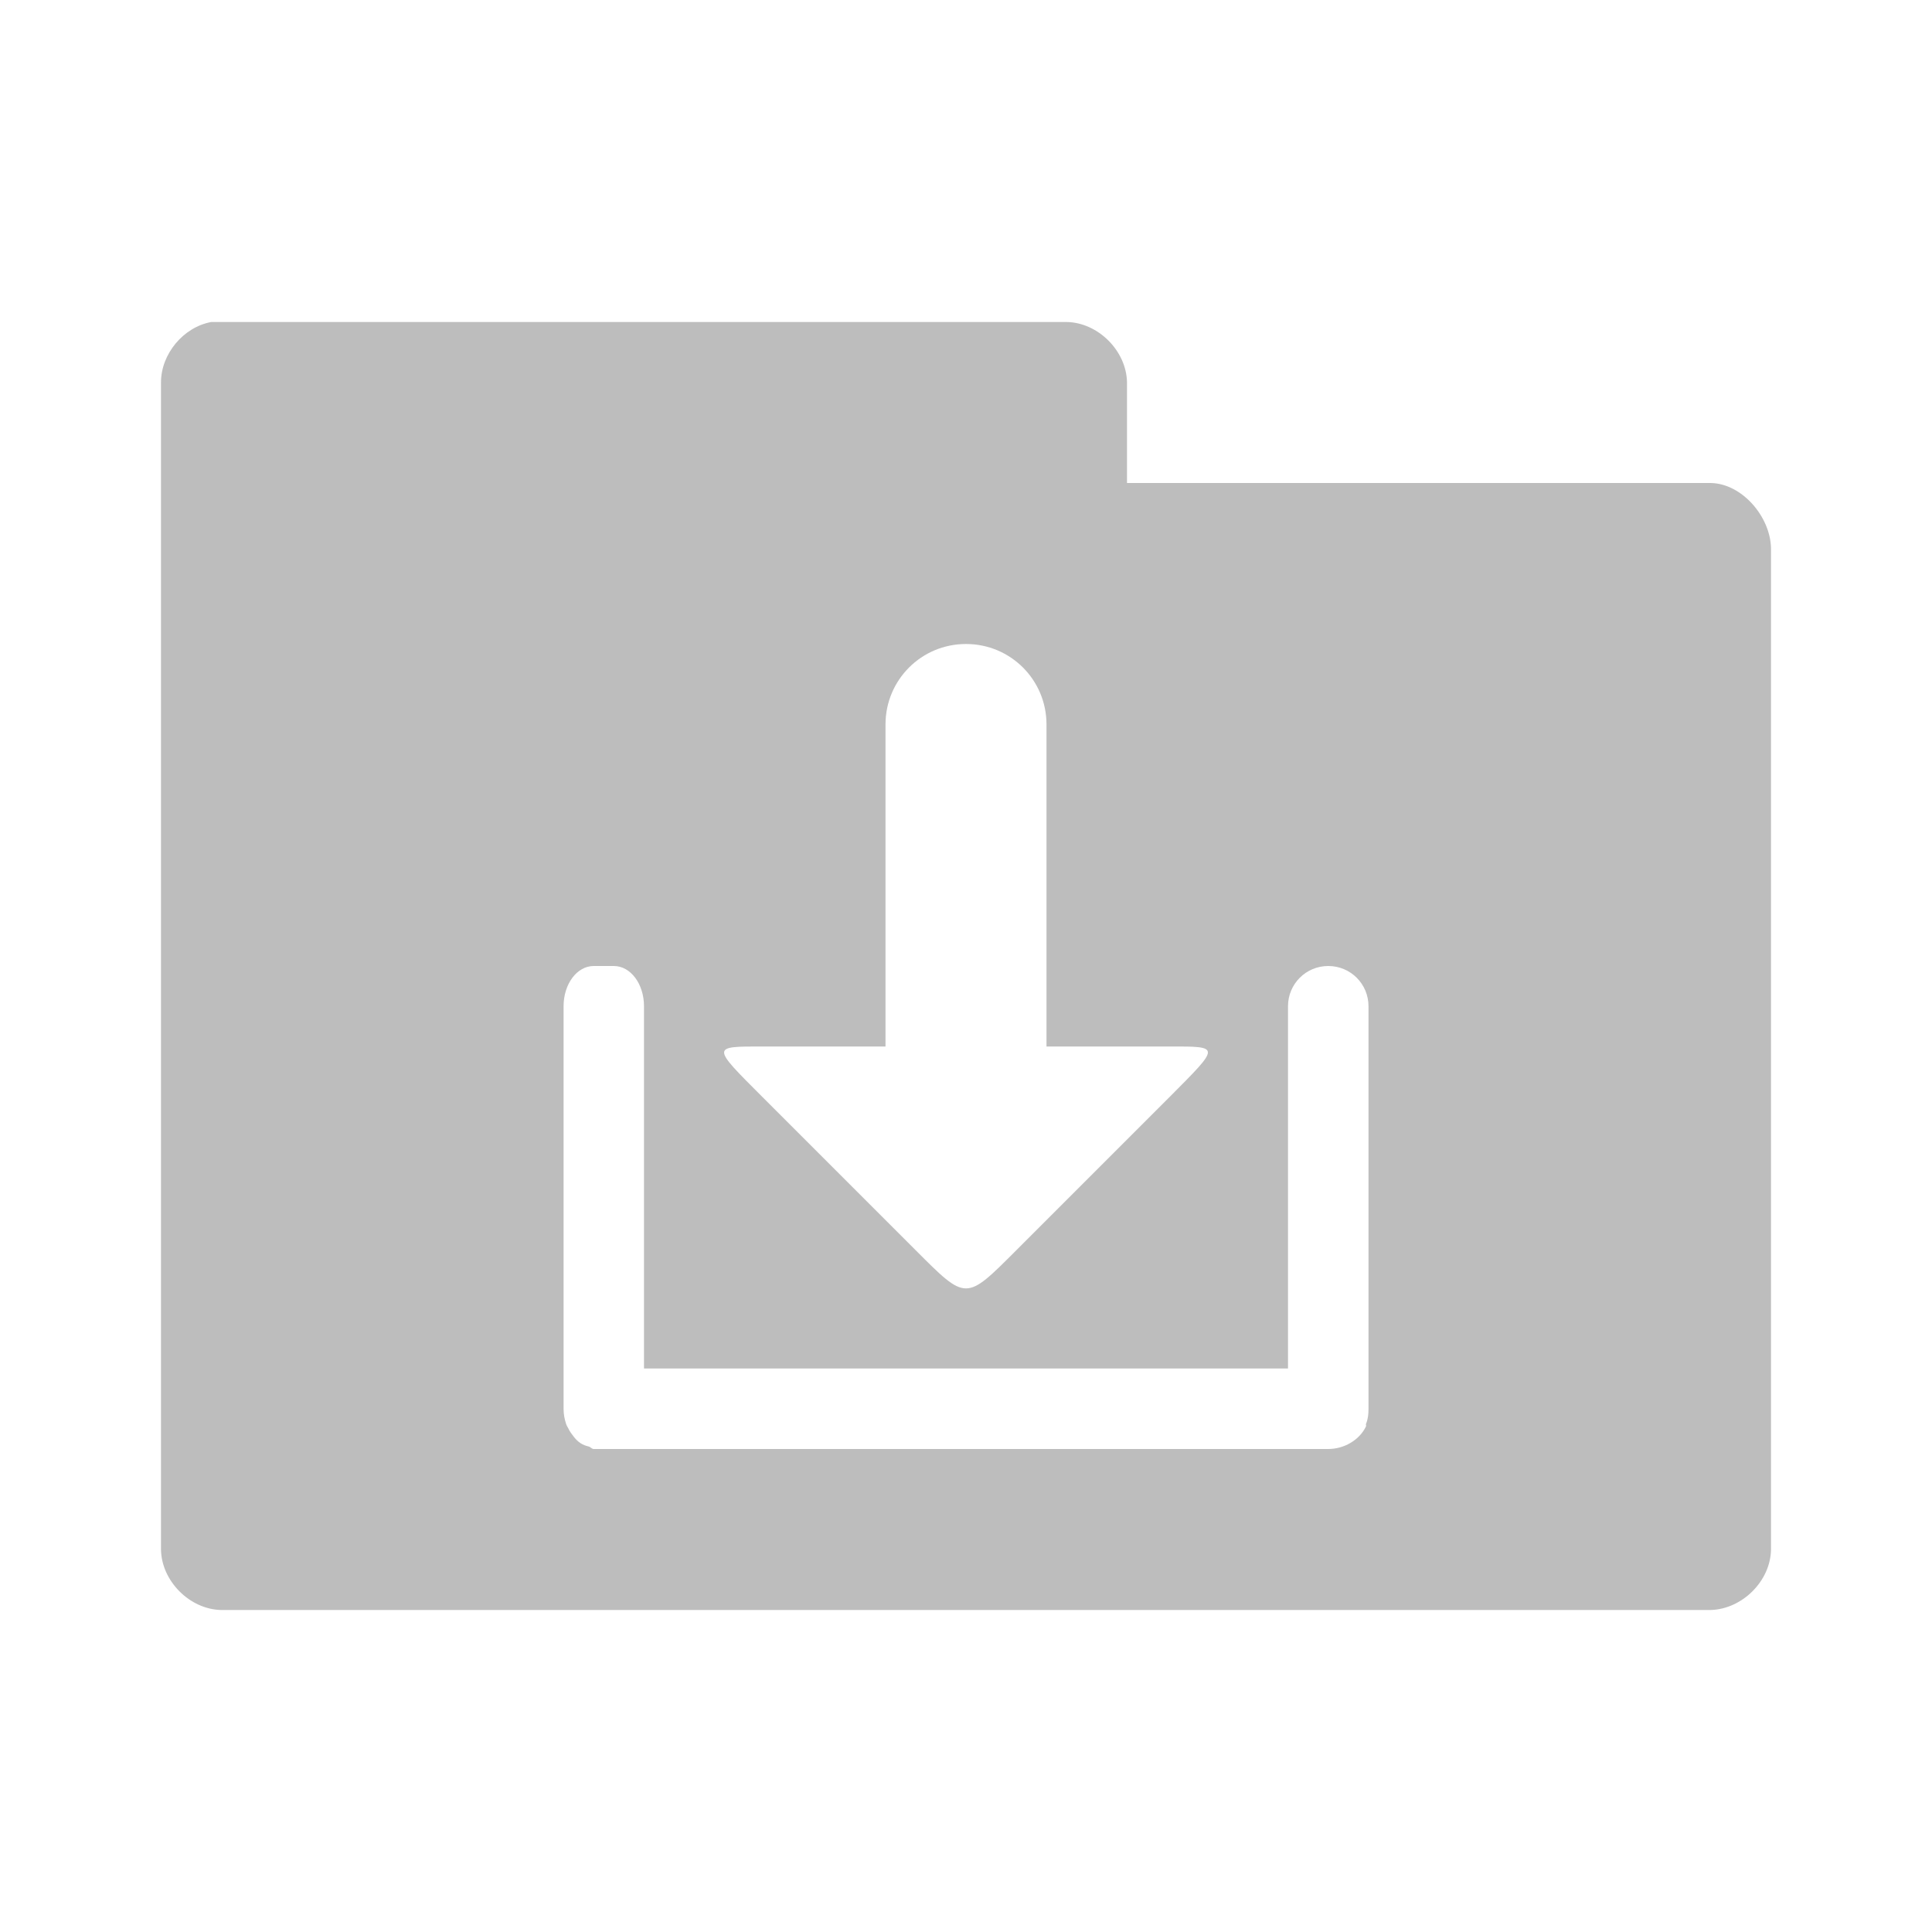 <?xml version="1.0" encoding="UTF-8" standalone="no"?>
<!-- Created with Inkscape (http://www.inkscape.org/) -->

<svg
   xmlns:dc="http://purl.org/dc/elements/1.1/"
   xmlns:cc="http://creativecommons.org/ns#"
   xmlns:rdf="http://www.w3.org/1999/02/22-rdf-syntax-ns#"
   xmlns:svg="http://www.w3.org/2000/svg"
   xmlns="http://www.w3.org/2000/svg"
   xmlns:sodipodi="http://sodipodi.sourceforge.net/DTD/sodipodi-0.dtd"
   xmlns:inkscape="http://www.inkscape.org/namespaces/inkscape"
   width="24"
   height="24"
   id="svg2"
   version="1.1"
   inkscape:version="0.91 r"
   sodipodi:docname="grey-folder-download.svg"
   inkscape:export-filename="/media/Data/Main/Visuals/Icons/Numix/Desktop/repos/numix-wiki/Gjorgi/Numix-folders/48/New/folder-144.png"
   inkscape:export-xdpi="270"
   inkscape:export-ydpi="270">
  <defs
     id="defs4" />
  <sodipodi:namedview
     id="base"
     pagecolor="#ffffff"
     bordercolor="#666666"
     borderopacity="1.0"
     inkscape:pageopacity="0.0"
     inkscape:pageshadow="2"
     inkscape:zoom="18.38075"
     inkscape:cx="19.102964"
     inkscape:cy="5.4827467"
     inkscape:document-units="px"
     inkscape:current-layer="layer1"
     showgrid="true"
     inkscape:window-width="1280"
     inkscape:window-height="998"
     inkscape:window-x="0"
     inkscape:window-y="0"
     inkscape:window-maximized="1"
     showguides="true"
     inkscape:guide-bbox="true">
    <inkscape:grid
       type="xygrid"
       id="grid2985"
       empspacing="5"
       visible="true"
       enabled="true"
       snapvisiblegridlinesonly="true" />
  </sodipodi:namedview>
  <g
     inkscape:label="Layer 1"
     inkscape:groupmode="layer"
     id="layer1"
     transform="translate(0,-1028.362)">
    <path
       style="font-size:medium;font-style:normal;font-variant:normal;font-weight:normal;font-stretch:normal;text-indent:0;text-align:start;text-decoration:none;line-height:normal;letter-spacing:normal;word-spacing:normal;text-transform:none;direction:ltr;block-progression:tb;writing-mode:lr-tb;text-anchor:start;baseline-shift:baseline;color:#000000;fill:#bdbdbd;fill-opacity:1;fill-rule:nonzero;stroke:none;stroke-width:1.524;marker:none;visibility:visible;display:inline;overflow:visible;enable-background:accumulate;font-family:Sans;-inkscape-font-specification:Sans"
       d="m 2.625,1032.362 c -0.347,0.063 -0.625,0.397 -0.625,0.75 l 0,14.5 c 0.006,0.391 0.359,0.744 0.75,0.75 l 18.5,0 c 0.391,-0.01 0.744,-0.359 0.75,-0.75 l 0,-12.438 c -0.006,-0.391 -0.359,-0.806 -0.75,-0.812 l -7.25,0 0,-1.25 c -0.006,-0.391 -0.359,-0.744 -0.75,-0.75 l -10.625,0 z m 9.375,4 c 0.554,0 1,0.446 1,1 l 0,4 1.531,0 c 0.632,0 0.632,-0.01 0,0.625 l -1.906,1.906 c -0.632,0.632 -0.618,0.632 -1.25,0 l -1.906,-1.906 c -0.632,-0.632 -0.632,-0.625 0,-0.625 l 1.531,0 0,-4 c 0,-0.554 0.446,-1 1,-1 z m -4.625,4 0.25,0 c 0.209,0 0.375,0.223 0.375,0.5 l 0,4.5 8,0 0,-4.5 c 0,-0.277 0.223,-0.5 0.5,-0.5 0.277,0 0.5,0.223 0.5,0.5 l 0,5 c 0,0.069 -0.006,0.128 -0.031,0.188 -0.003,0.01 0.004,0.023 0,0.031 -0.08,0.168 -0.269,0.281 -0.469,0.281 l -8.875,0 -0.125,0 -0.125,0 c -0.022,0 -0.041,-0.026 -0.062,-0.031 -0.079,-0.018 -0.134,-0.054 -0.188,-0.125 -0.021,-0.028 -0.047,-0.06 -0.062,-0.094 -0.012,-0.022 -0.023,-0.039 -0.031,-0.062 -0.019,-0.06 -0.031,-0.118 -0.031,-0.188 l 0,-5 c 0,-0.277 0.166,-0.5 0.375,-0.5 z"
       id="path3912"
       inkscape:connector-curvature="0" />
  </g>
</svg>
